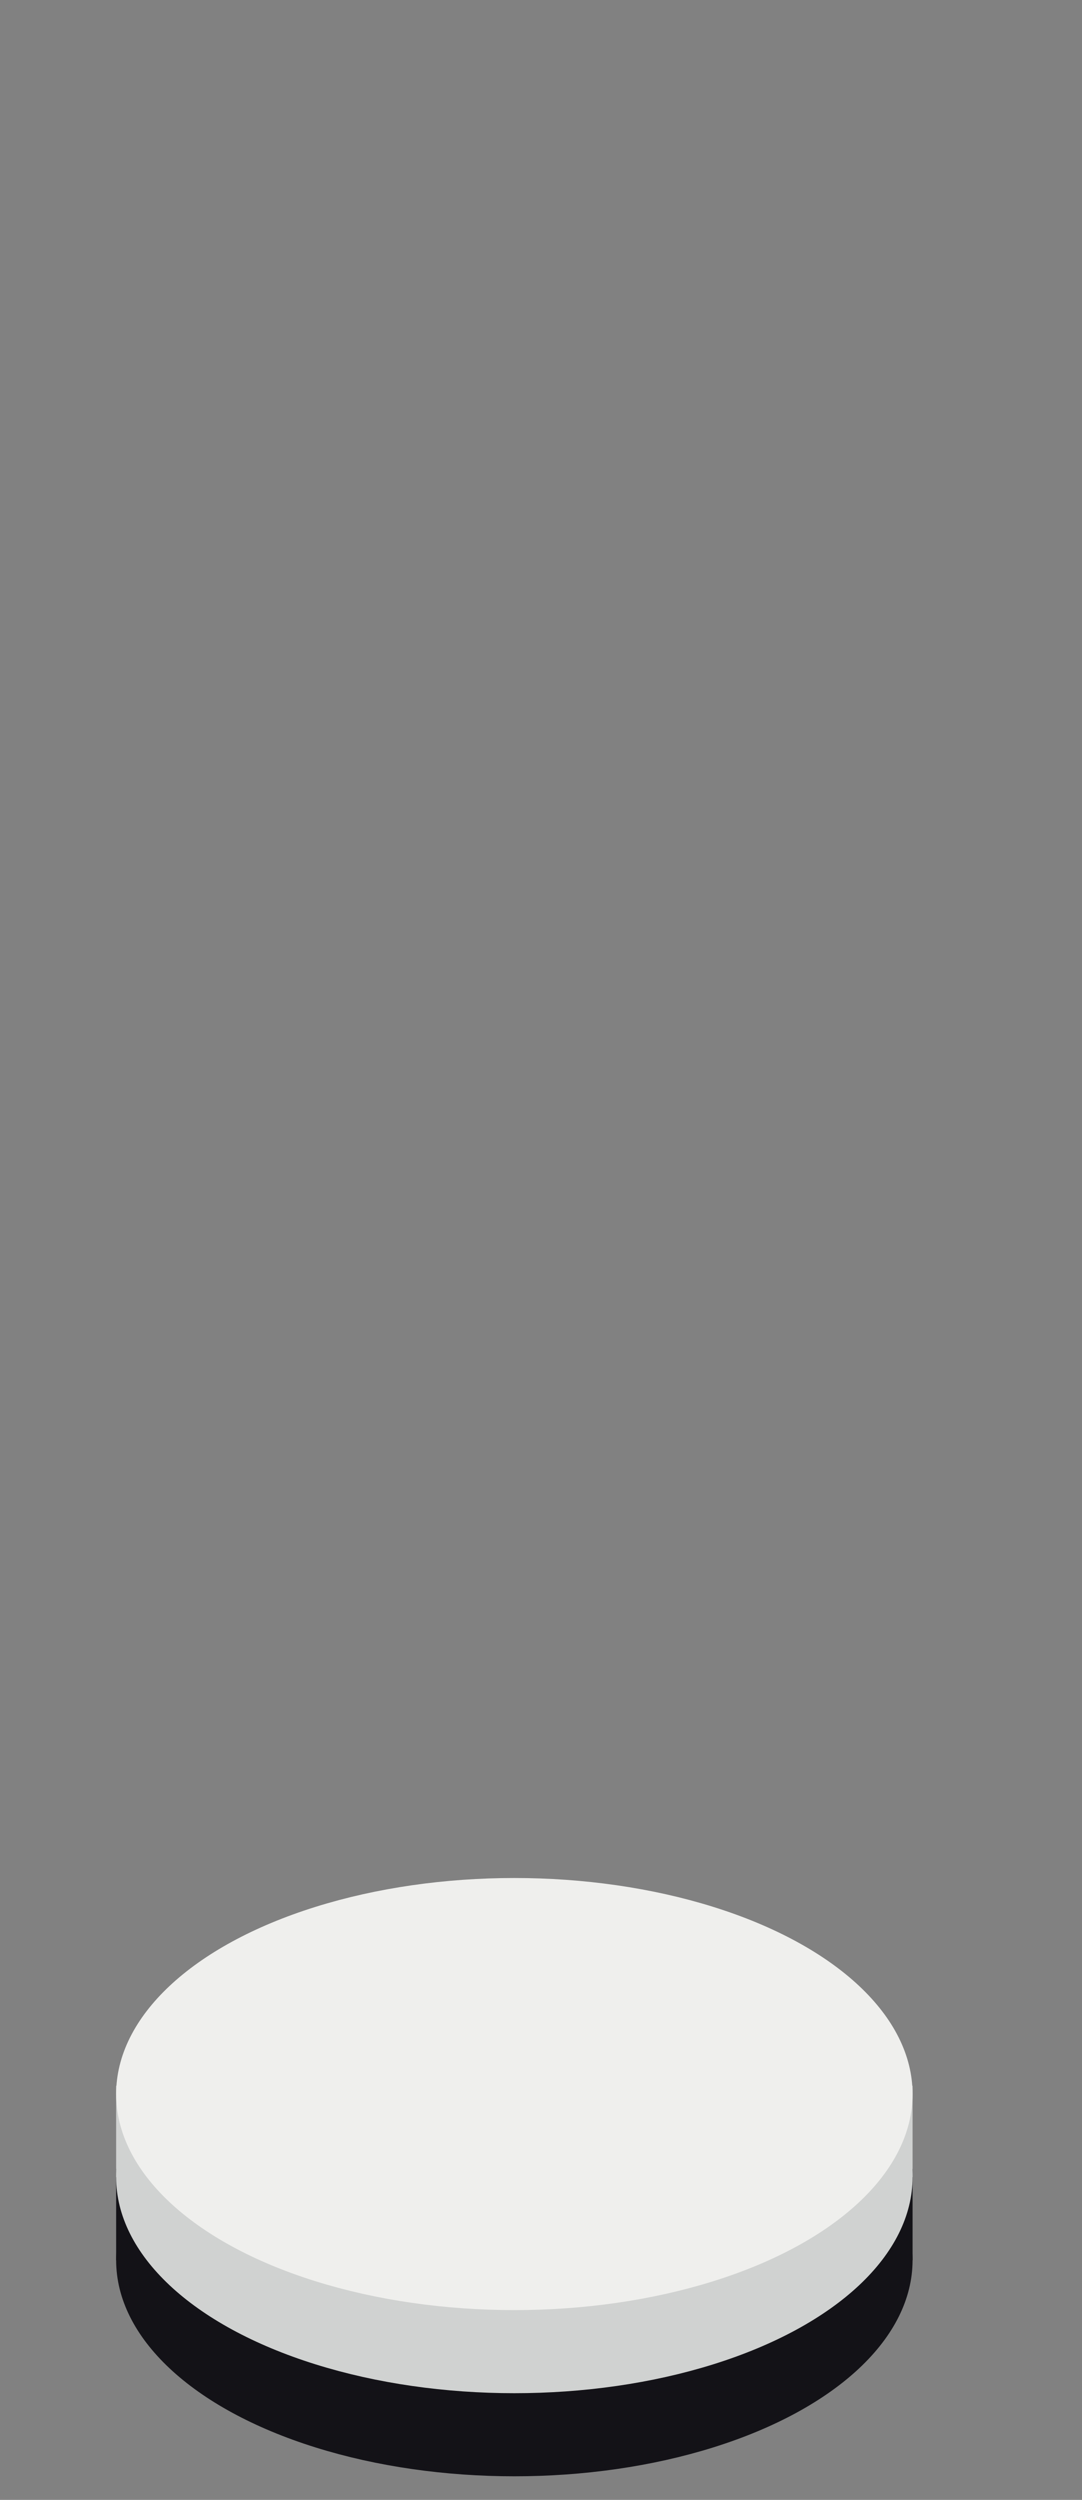 <?xml version="1.0" encoding="UTF-8"?>
<svg width="165px" height="381px" viewBox="0 0 165 381" version="1.1" xmlns="http://www.w3.org/2000/svg" xmlns:xlink="http://www.w3.org/1999/xlink">
    <rect x="0" y="0" width="165" height="381" fill="#808080" stroke="none"/>
    <!-- Generator: Sketch 42 (36781) - http://www.bohemiancoding.com/sketch -->
    <title>white</title>
    <desc>Created with Sketch.</desc>
    <defs></defs>
    <g id="Page-1" stroke="none" stroke-width="1" fill="none" fill-rule="evenodd">
        <g id="white">
            <rect id="Rectangle-2" fill-opacity="0.01" fill="#FFFFFF" x="0" y="0" width="165" height="381"></rect>
            <g id="01" transform="translate(17.712, 286.221)">
                <g id="Black" transform="translate(0, 25.329)" fill="#131217">
                    <rect id="Rectangle" x="0" y="18.997" width="121.451" height="13.931"></rect>
                    <ellipse id="Oval-Copy" cx="60.725" cy="32.928" rx="60.725" ry="32.928"></ellipse>
                </g>
                <g id="White">
                    <rect id="Rectangle" fill="#D0D2D1" x="0" y="31.662" width="121.451" height="13.931"></rect>
                    <ellipse id="Oval-Copy" fill="#D0D2D1" cx="60.725" cy="45.593" rx="60.725" ry="32.928"></ellipse>
                    <ellipse id="Oval" fill="#EFEFED" cx="60.725" cy="32.928" rx="60.725" ry="32.928"></ellipse>
                </g>
            </g>
        </g>
    </g>
</svg>
